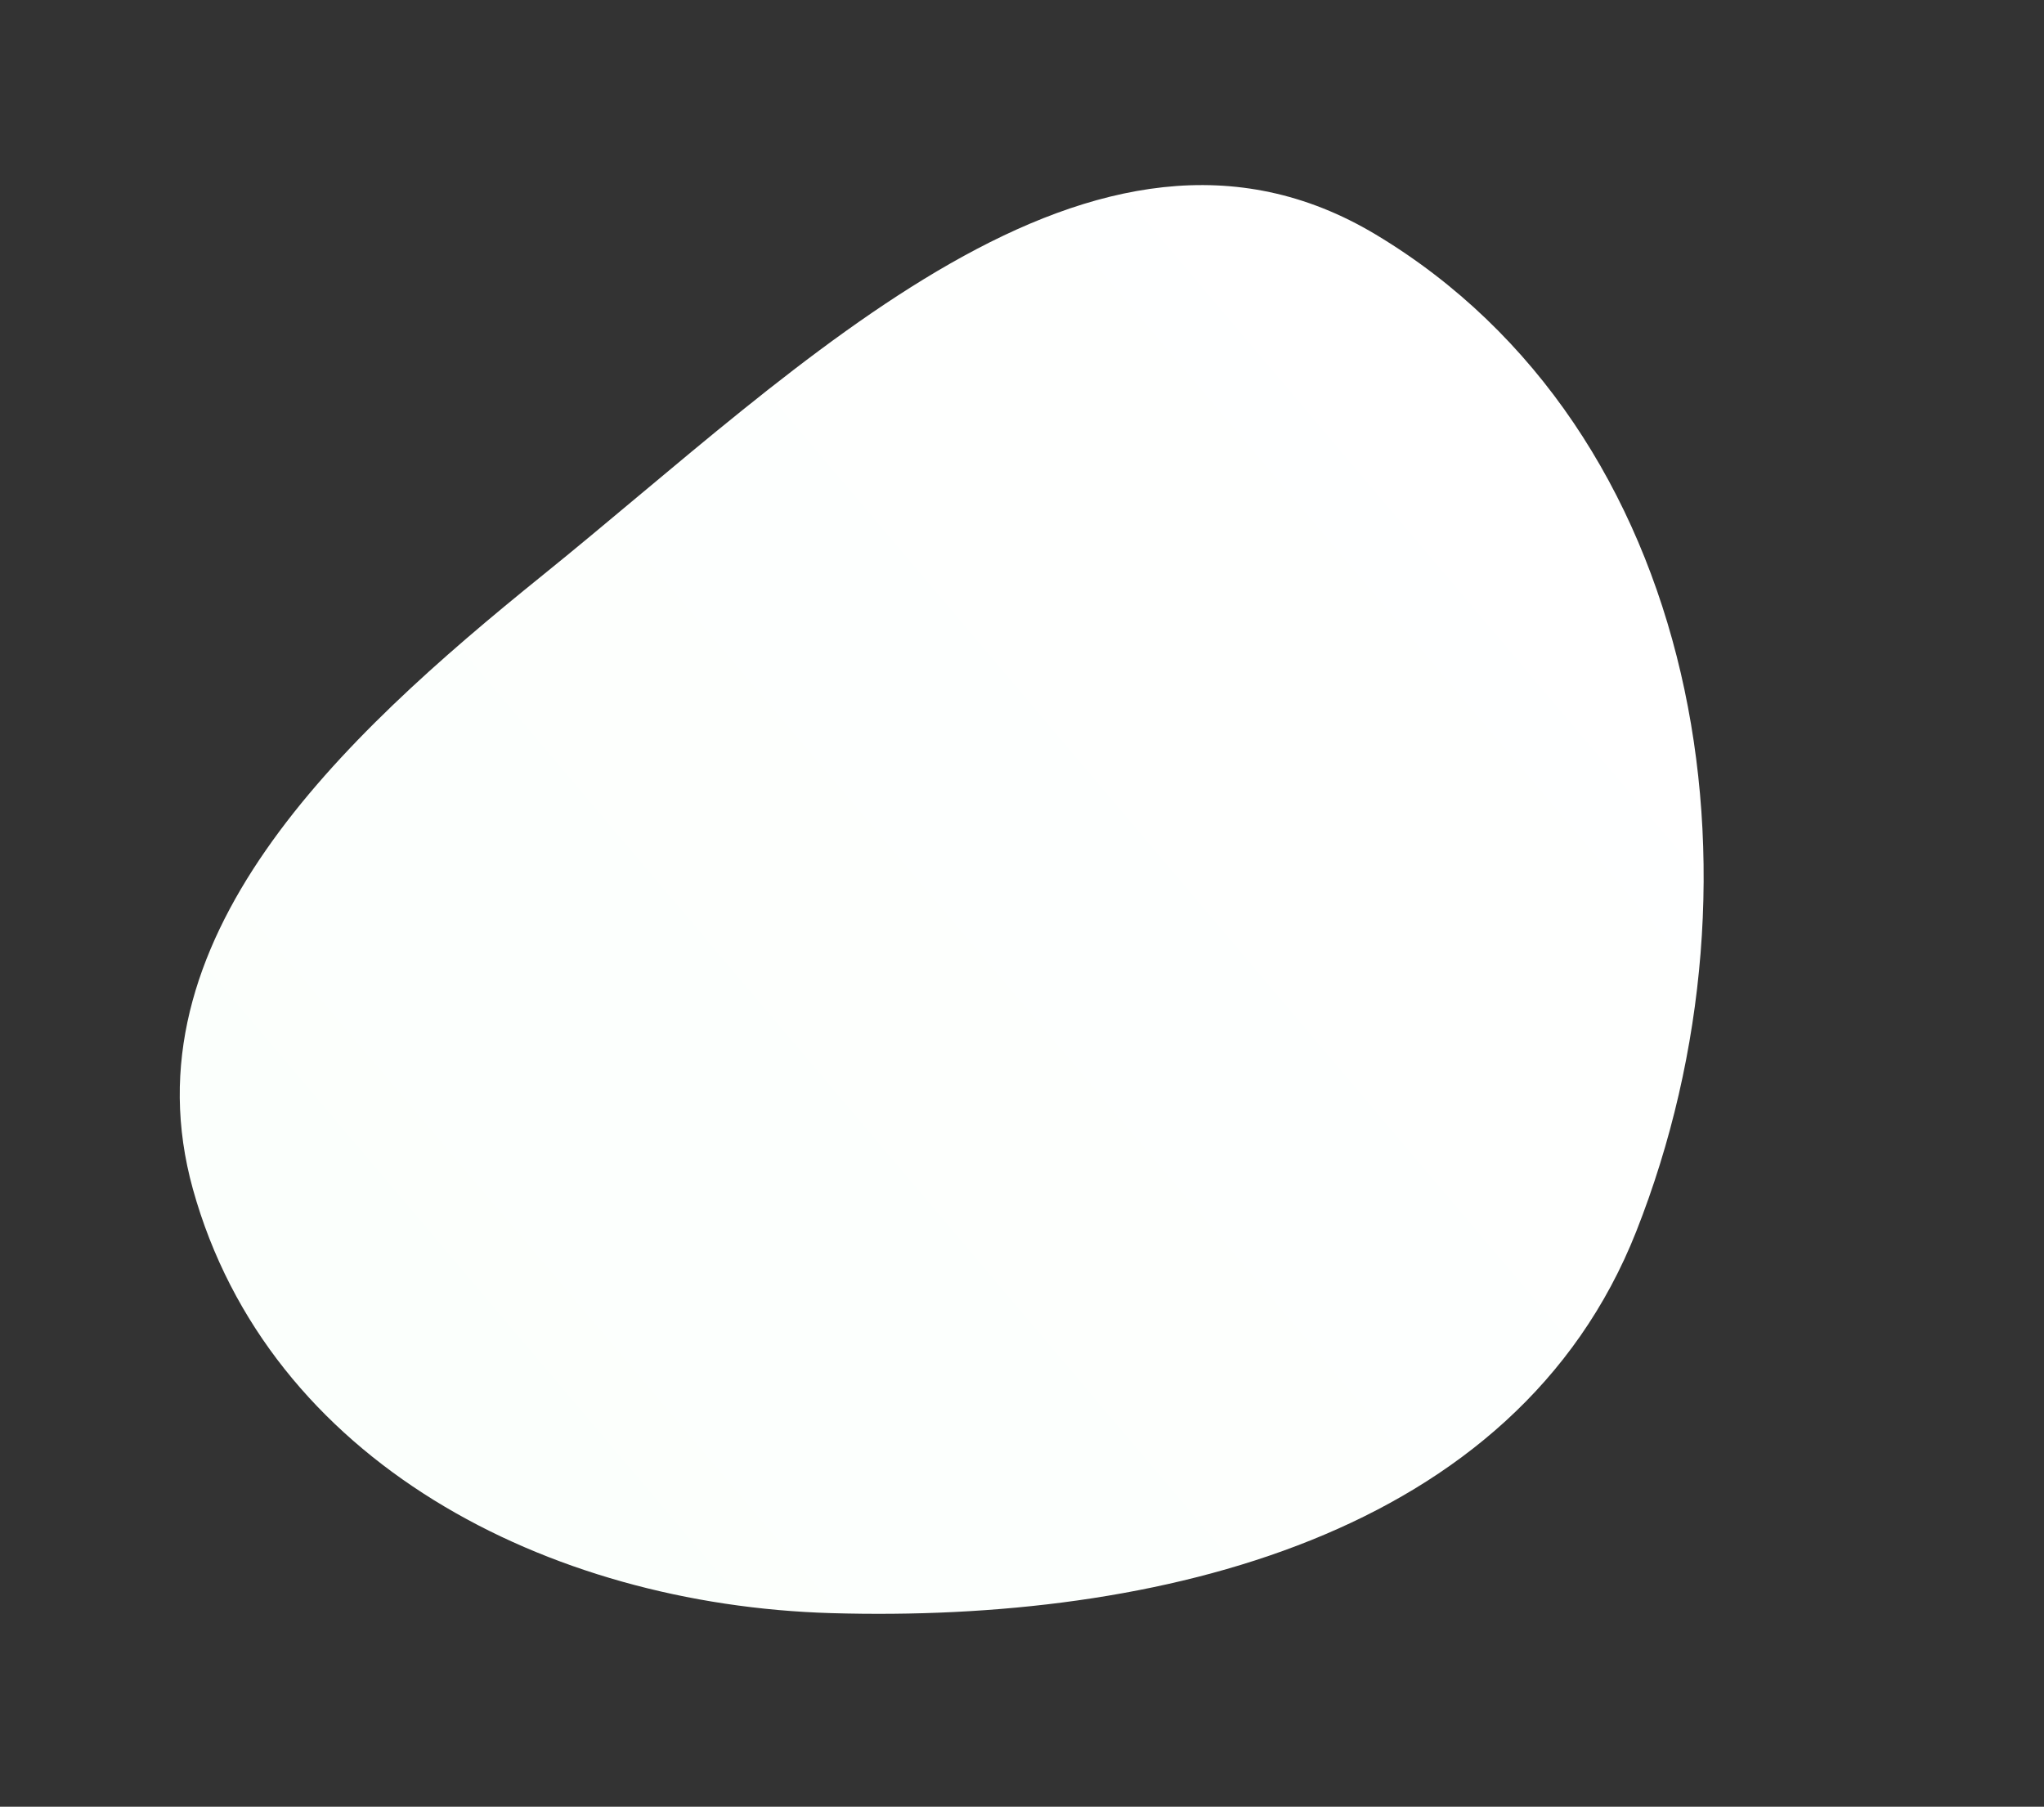 <svg width="155" height="137" viewBox="0 0 155 137" fill="none" xmlns="http://www.w3.org/2000/svg">
<rect x="0" y="0" width="155" height="137" fill="#333333" stroke="none"/>
<path d="M124.077 93.384C114.943 116.494 87.79 123.047 63.021 122.319C41.49 121.686 20.369 110.82 14.628 90.166C9.389 71.313 25.76 56.035 41.148 43.619C60.75 27.804 82.98 4.975 104.334 17.789C128.997 32.59 134.739 66.407 124.077 93.384Z" fill="url(#paint0_linear)"/>
<defs>
<linearGradient id="paint0_linear" x1="123.66" y1="36.732" x2="31.081" y2="115.068" gradientUnits="userSpaceOnUse">
<stop stop-color="white"/>
<stop offset="1" stop-color="#FBFFFC"/>
</linearGradient>
</defs>
</svg>
